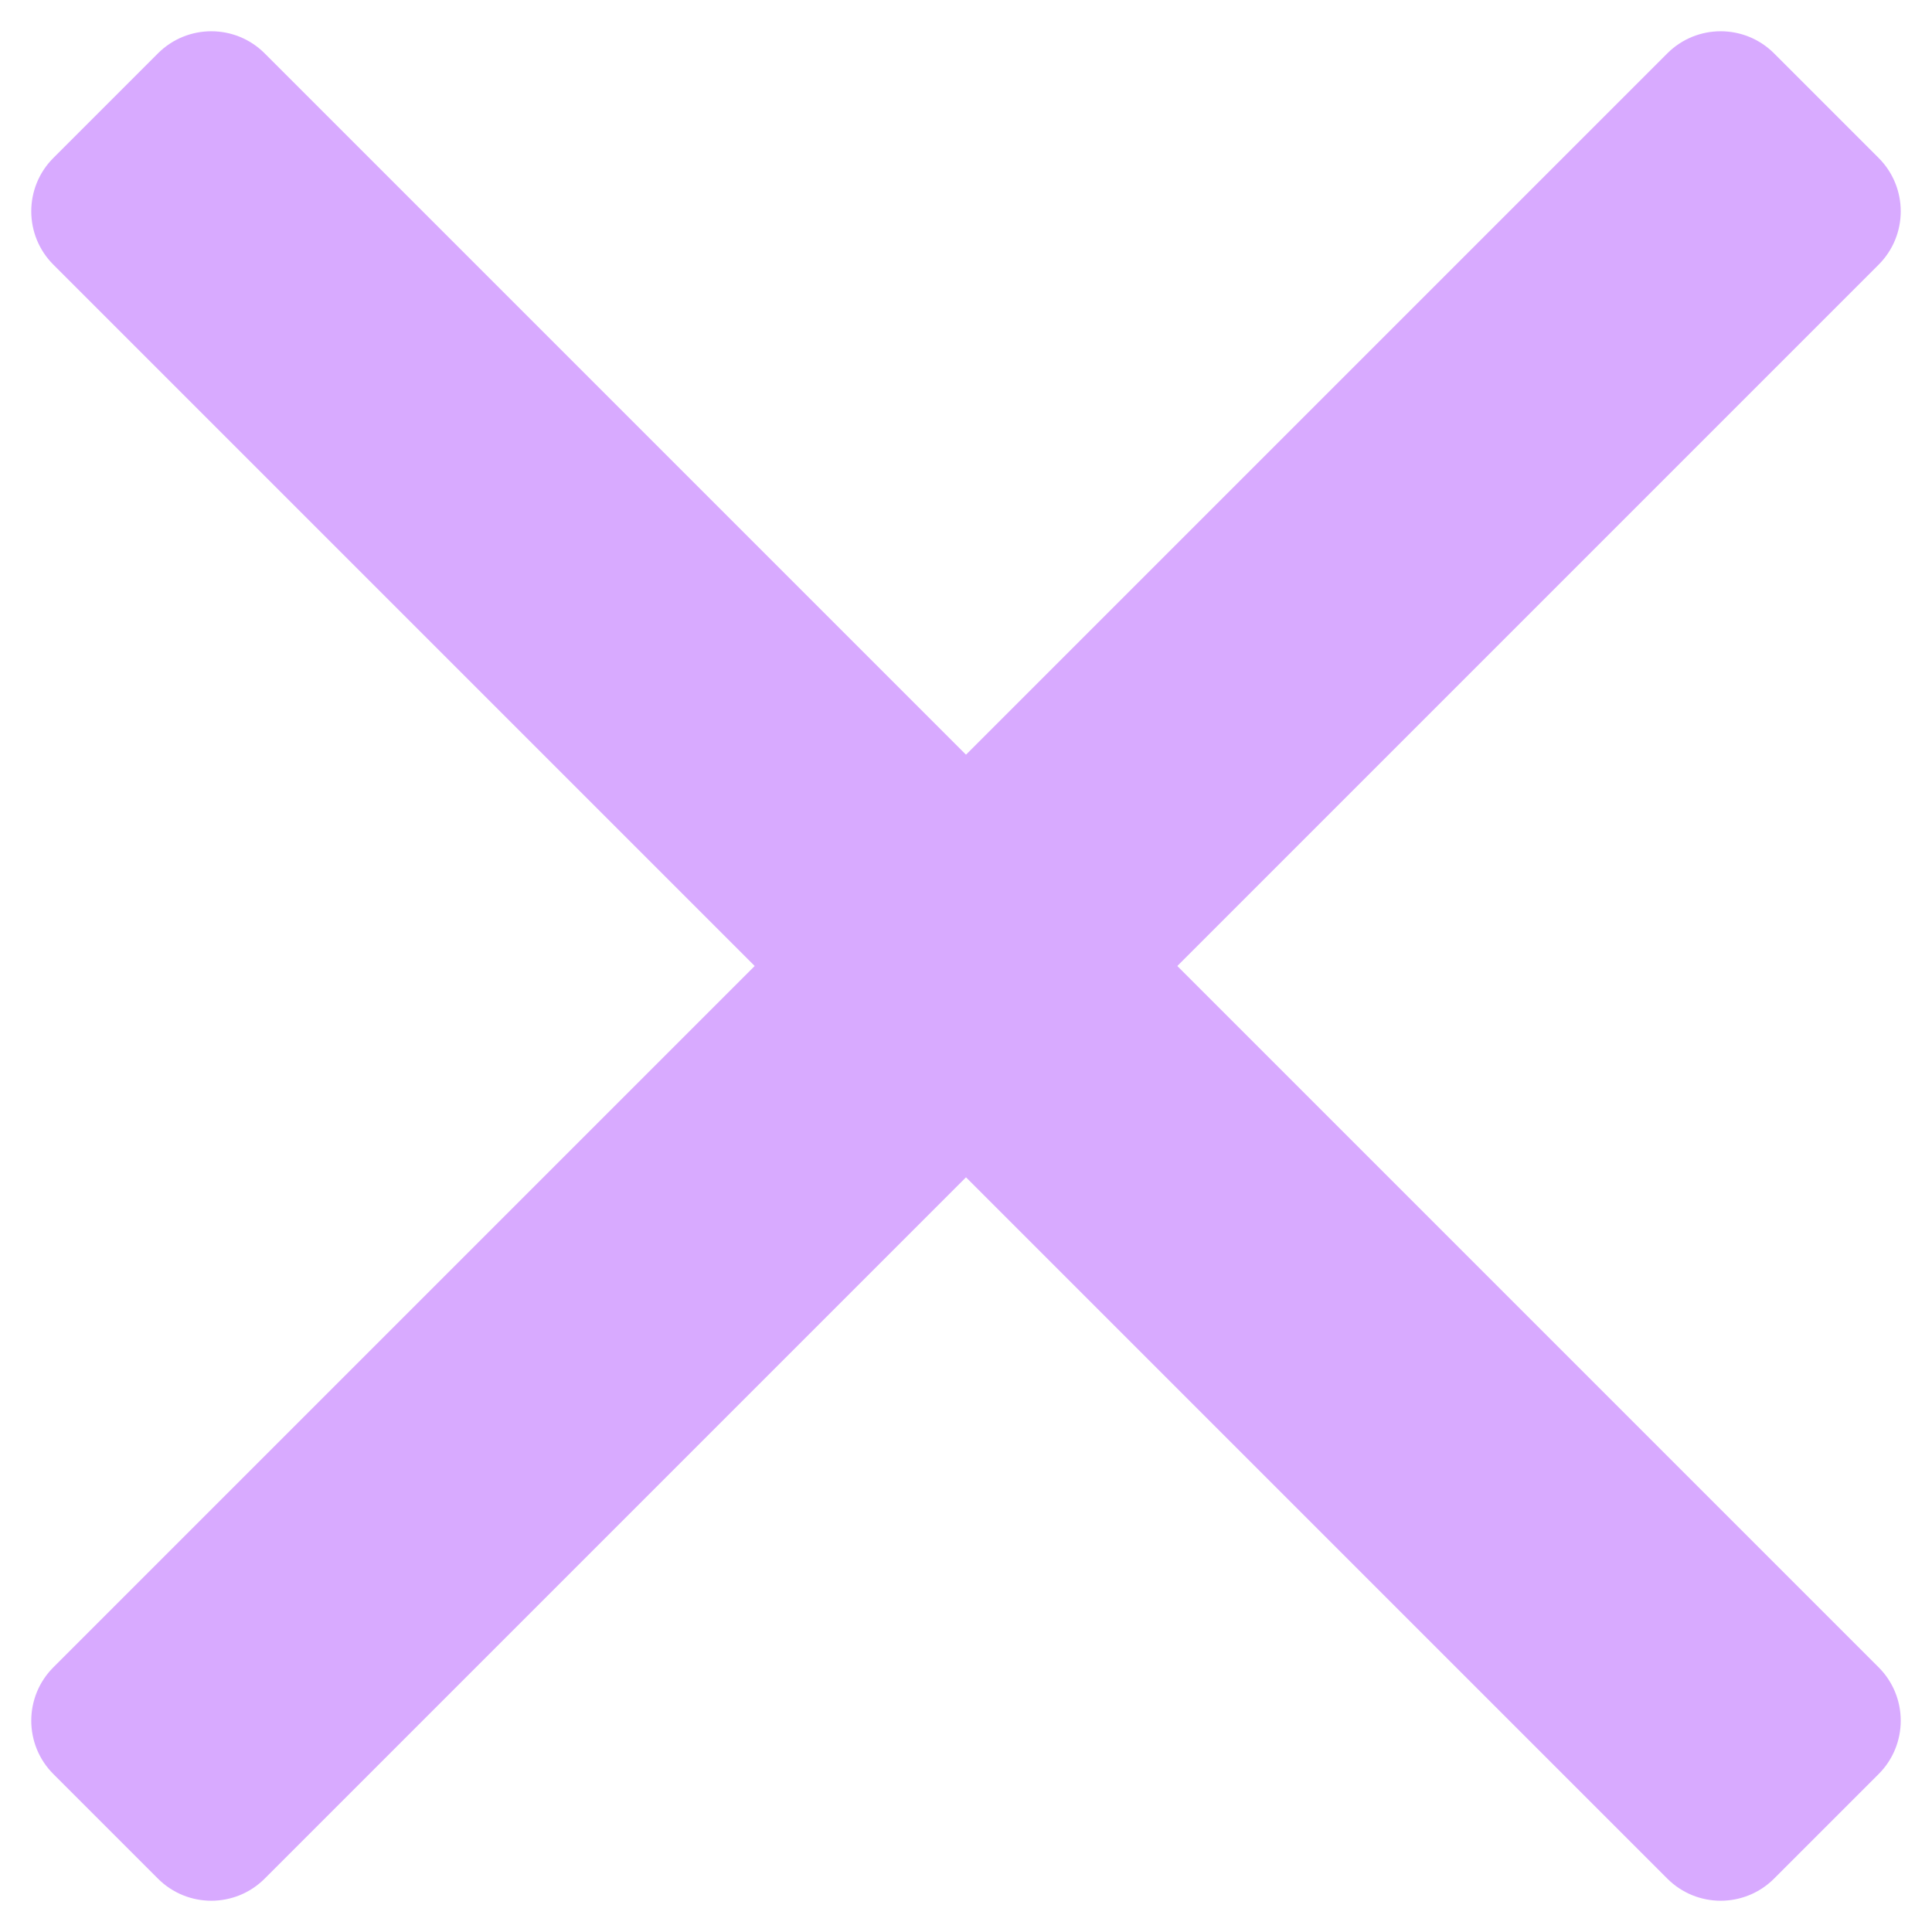 <svg width="128" height="128" viewBox="0 0 128 128" fill="none" xmlns="http://www.w3.org/2000/svg">
<g clip-path="url(#clip0_85_2)">
<path d="M117.536 3.536L124.464 10.464C126.417 12.417 126.417 15.583 124.464 17.535L17.535 124.464C15.583 126.417 12.417 126.417 10.464 124.464L3.536 117.536C1.583 115.583 1.583 112.417 3.536 110.464L110.464 3.536C112.417 1.583 115.583 1.583 117.536 3.536Z" fill="#D8AAFF"/>
<path d="M124.464 117.536L117.536 124.464C115.583 126.417 112.417 126.417 110.464 124.464L3.536 17.535C1.583 15.583 1.583 12.417 3.536 10.464L10.464 3.536C12.417 1.583 15.583 1.583 17.535 3.536L124.464 110.464C126.417 112.417 126.417 115.583 124.464 117.536Z" fill="#D8AAFF"/>
</g>
<defs>
<clipPath id="clip0_85_2">
<rect width="128" height="128" fill="white"/>
</clipPath>
</defs>
</svg>
